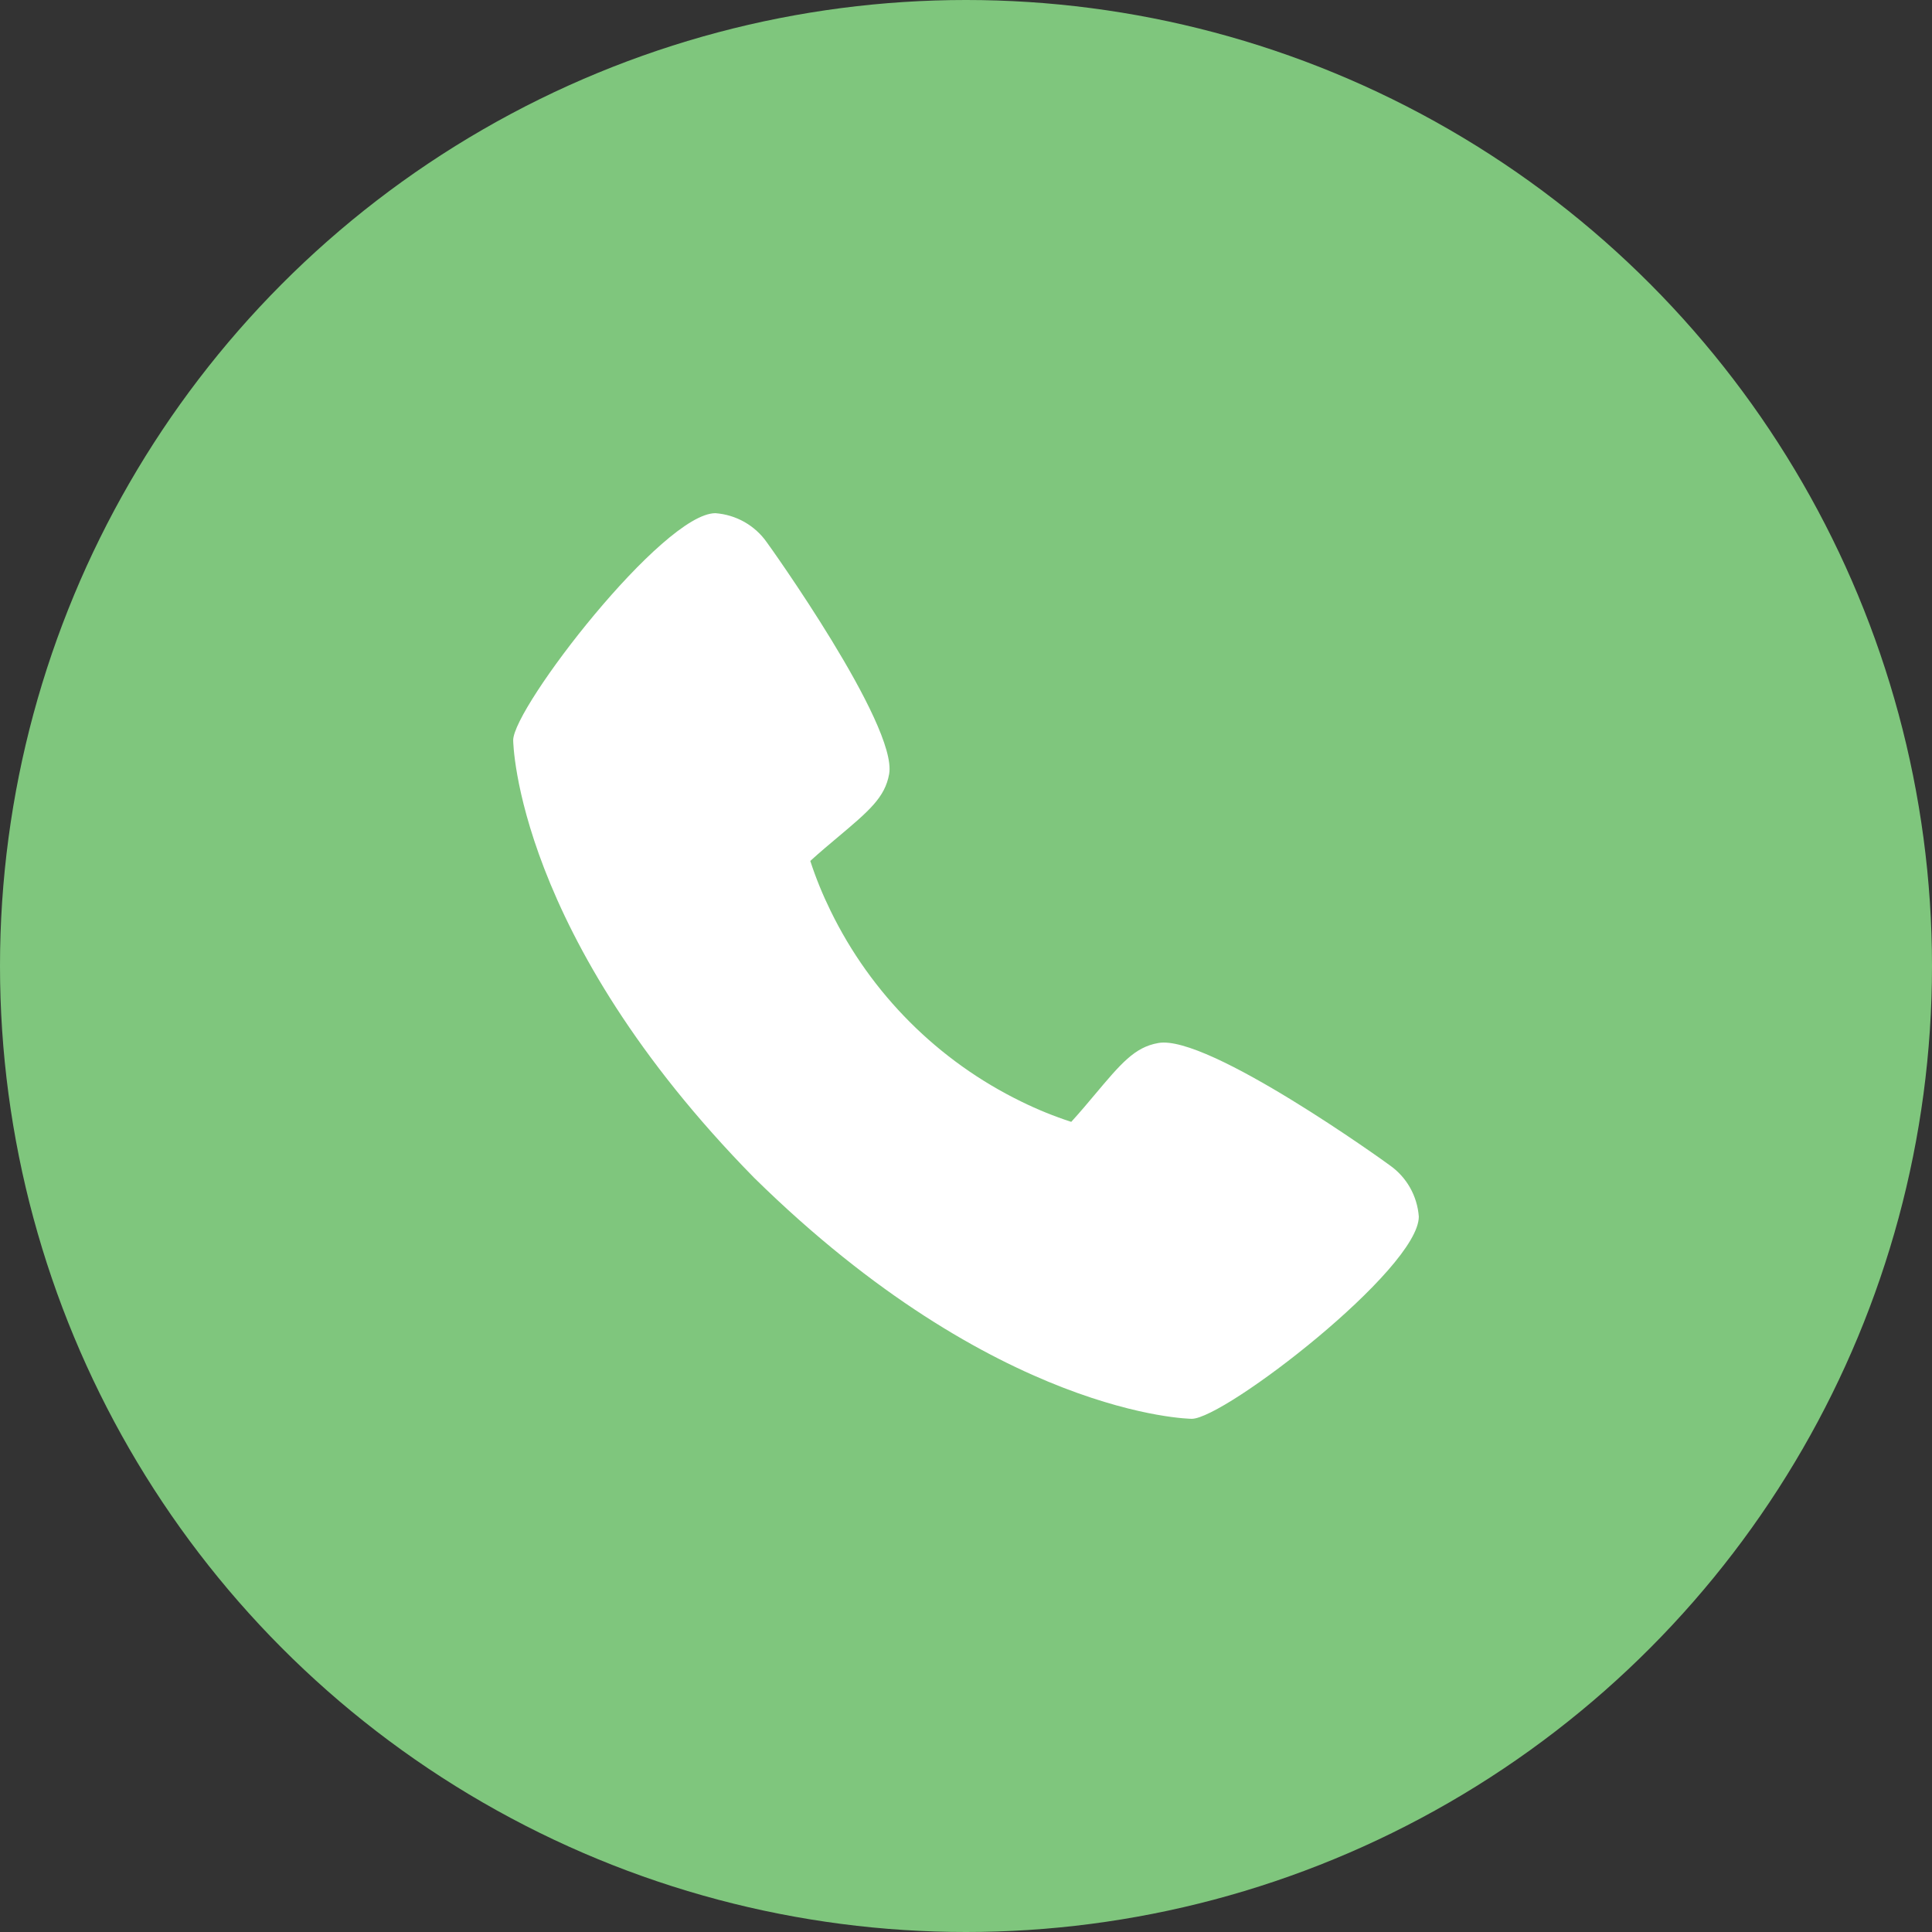 <svg width="40" height="40" viewBox="0 0 40 40" fill="none" xmlns="http://www.w3.org/2000/svg">
<rect x="0" y="0" width="40" height="40" fill="#333333" stroke="none"/>
<circle cx="20" cy="20" r="20" fill="#7FC67D"/>
<g clip-path="url(#clip0_97_3197)">
<path d="M28.772 24.125C28.721 24.084 25 21.402 23.979 21.595C23.491 21.681 23.212 22.014 22.653 22.679C22.563 22.787 22.347 23.044 22.179 23.227C21.825 23.112 21.48 22.972 21.147 22.808C19.425 21.969 18.034 20.578 17.196 18.857C17.032 18.523 16.891 18.178 16.776 17.825C16.96 17.656 17.218 17.44 17.328 17.348C17.99 16.791 18.323 16.512 18.409 16.024C18.586 15.011 15.906 11.265 15.878 11.231C15.757 11.057 15.598 10.913 15.414 10.808C15.229 10.703 15.024 10.641 14.812 10.625C13.726 10.625 10.625 14.648 10.625 15.326C10.625 15.365 10.682 19.367 15.617 24.388C20.633 29.318 24.635 29.375 24.674 29.375C25.352 29.375 29.375 26.274 29.375 25.188C29.359 24.977 29.297 24.772 29.193 24.588C29.089 24.405 28.945 24.246 28.772 24.125Z" fill="white"/>
</g>
<defs>
<clipPath id="clip0_97_3197">
<rect width="20" height="20" fill="white" transform="translate(10 10)"/>
</clipPath>
</defs>
</svg>
